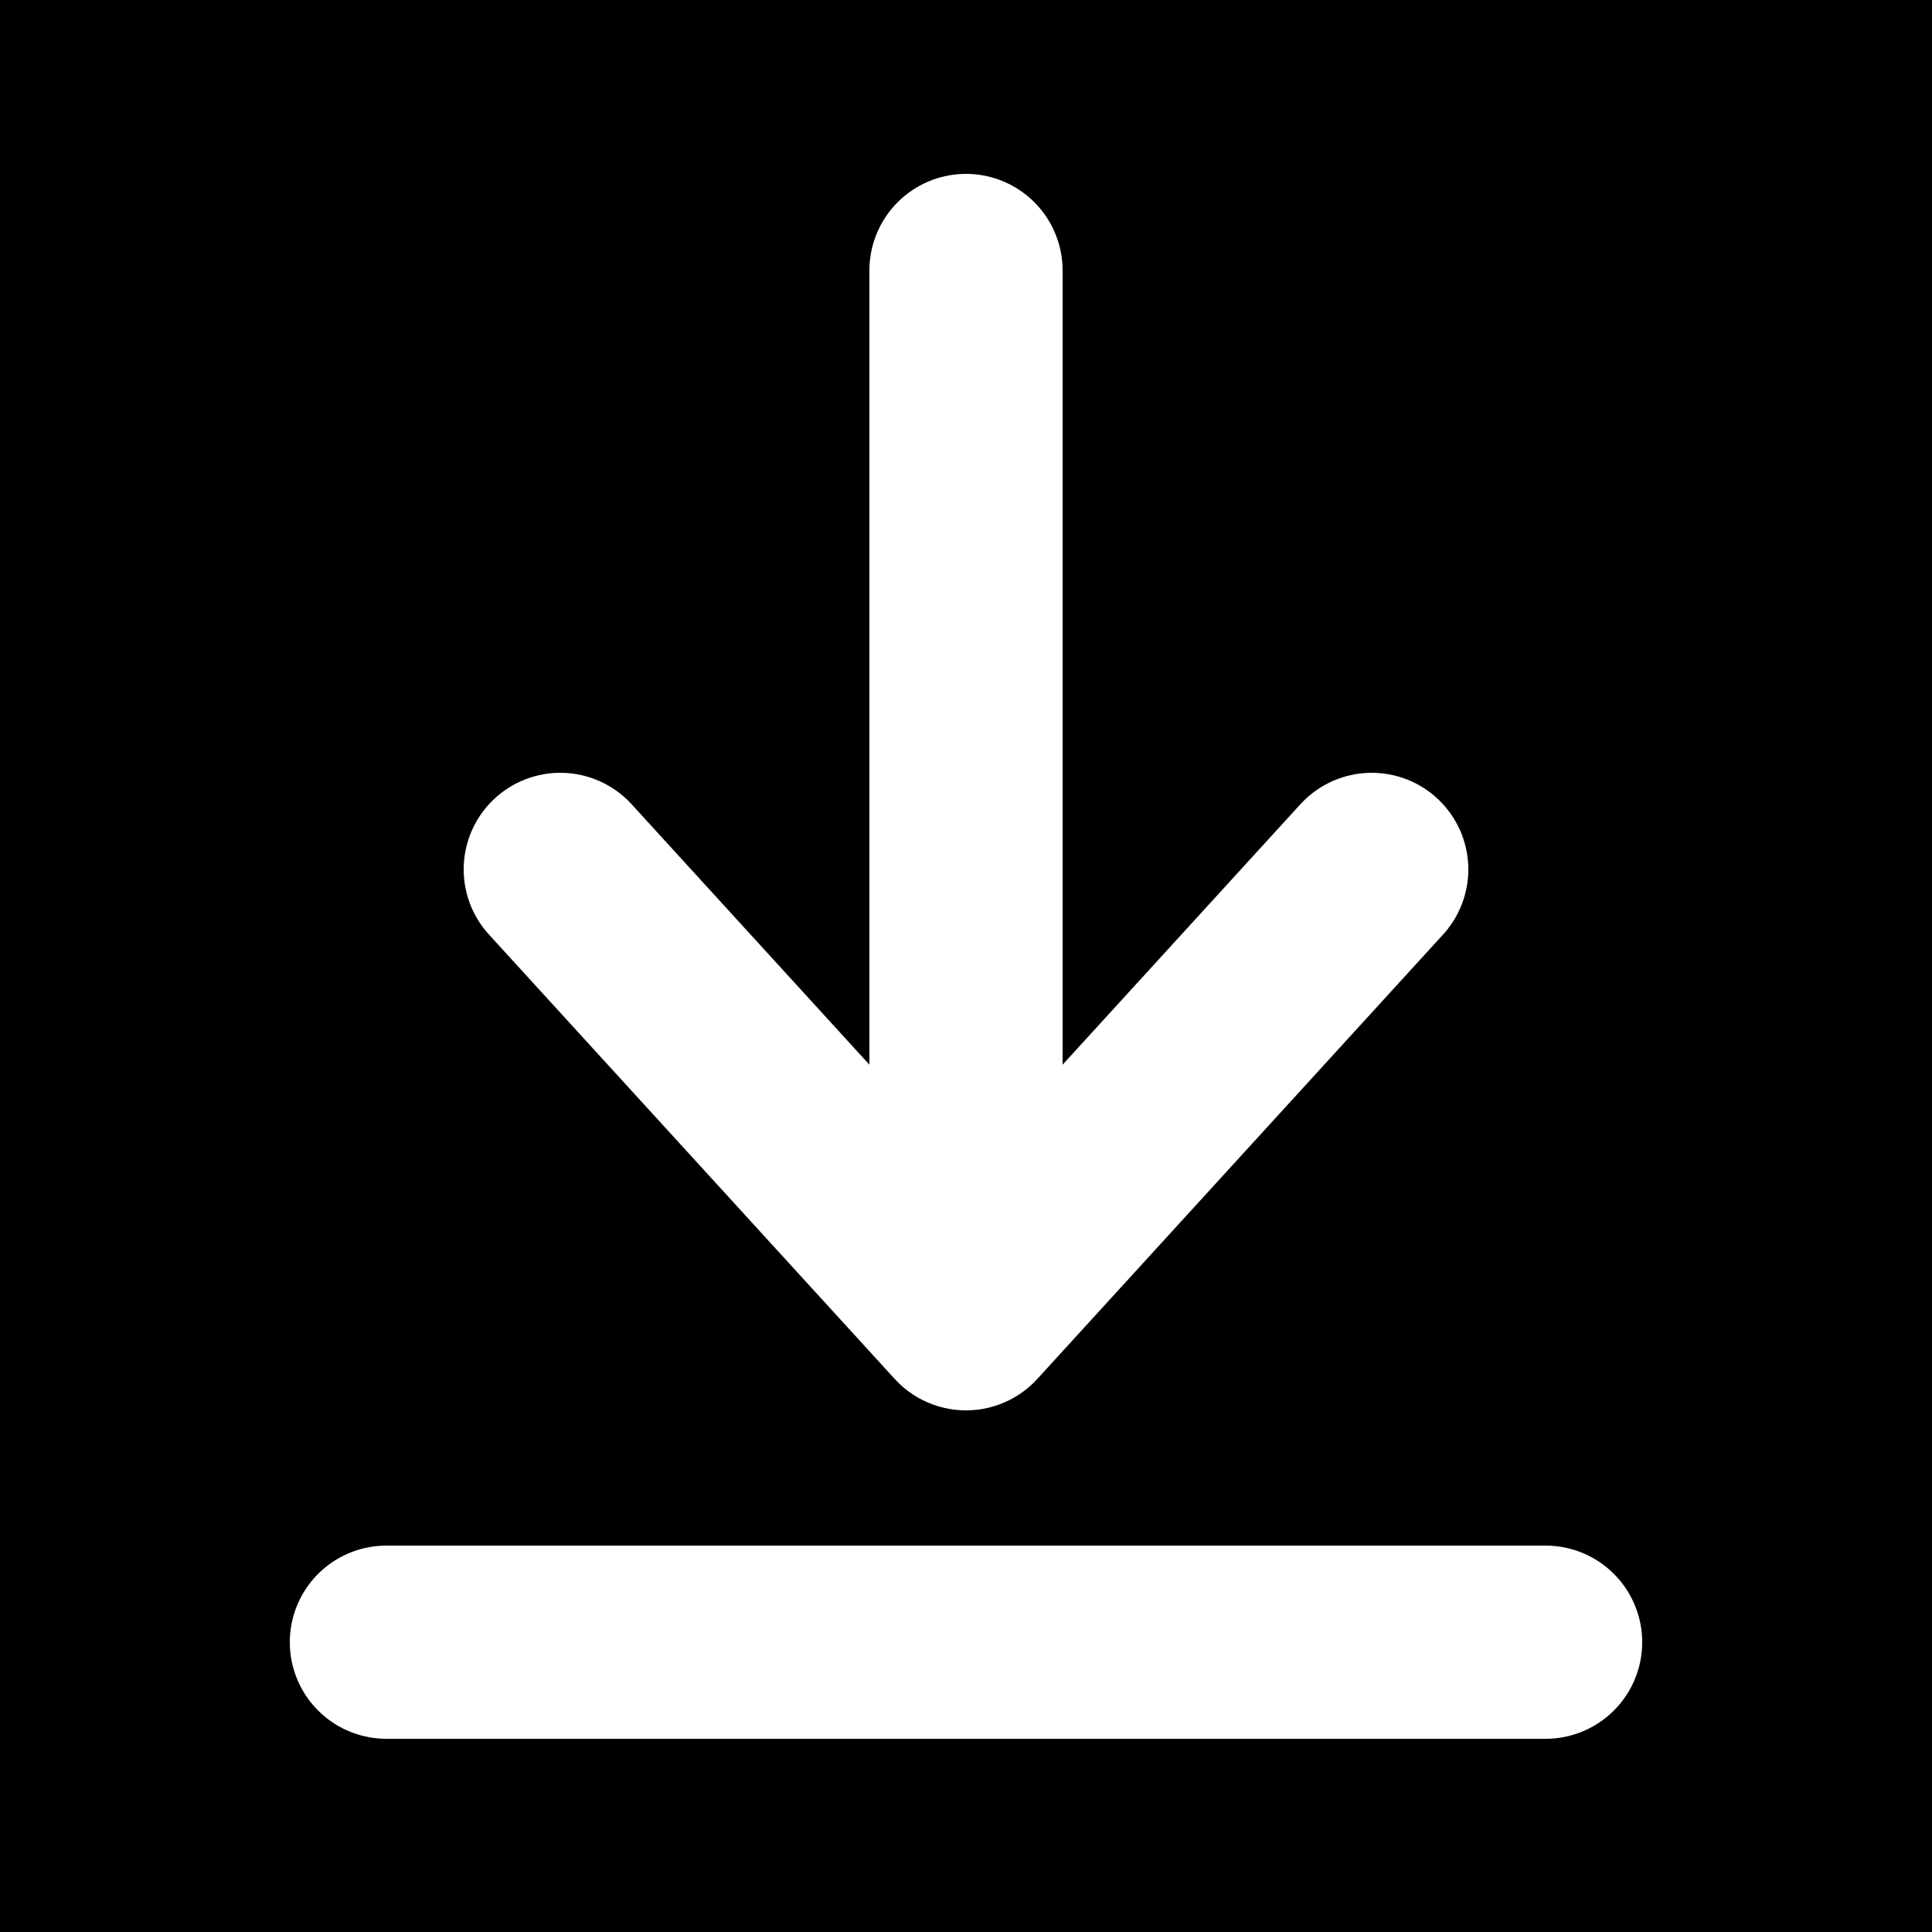 <svg width="100" height="100" viewBox="0 0 100 100" fill="none" xmlns="http://www.w3.org/2000/svg">
<rect width="100" height="100" fill="black"/>
<path d="M71 45L50 68L29 45" stroke="white" stroke-width="10" stroke-linecap="round" stroke-linejoin="round"/>
<path d="M20 85L80 85" stroke="white" stroke-width="10" stroke-linecap="round" stroke-linejoin="round"/>
<path d="M50 66L50 14" stroke="white" stroke-width="10" stroke-linecap="round"/>
</svg>
